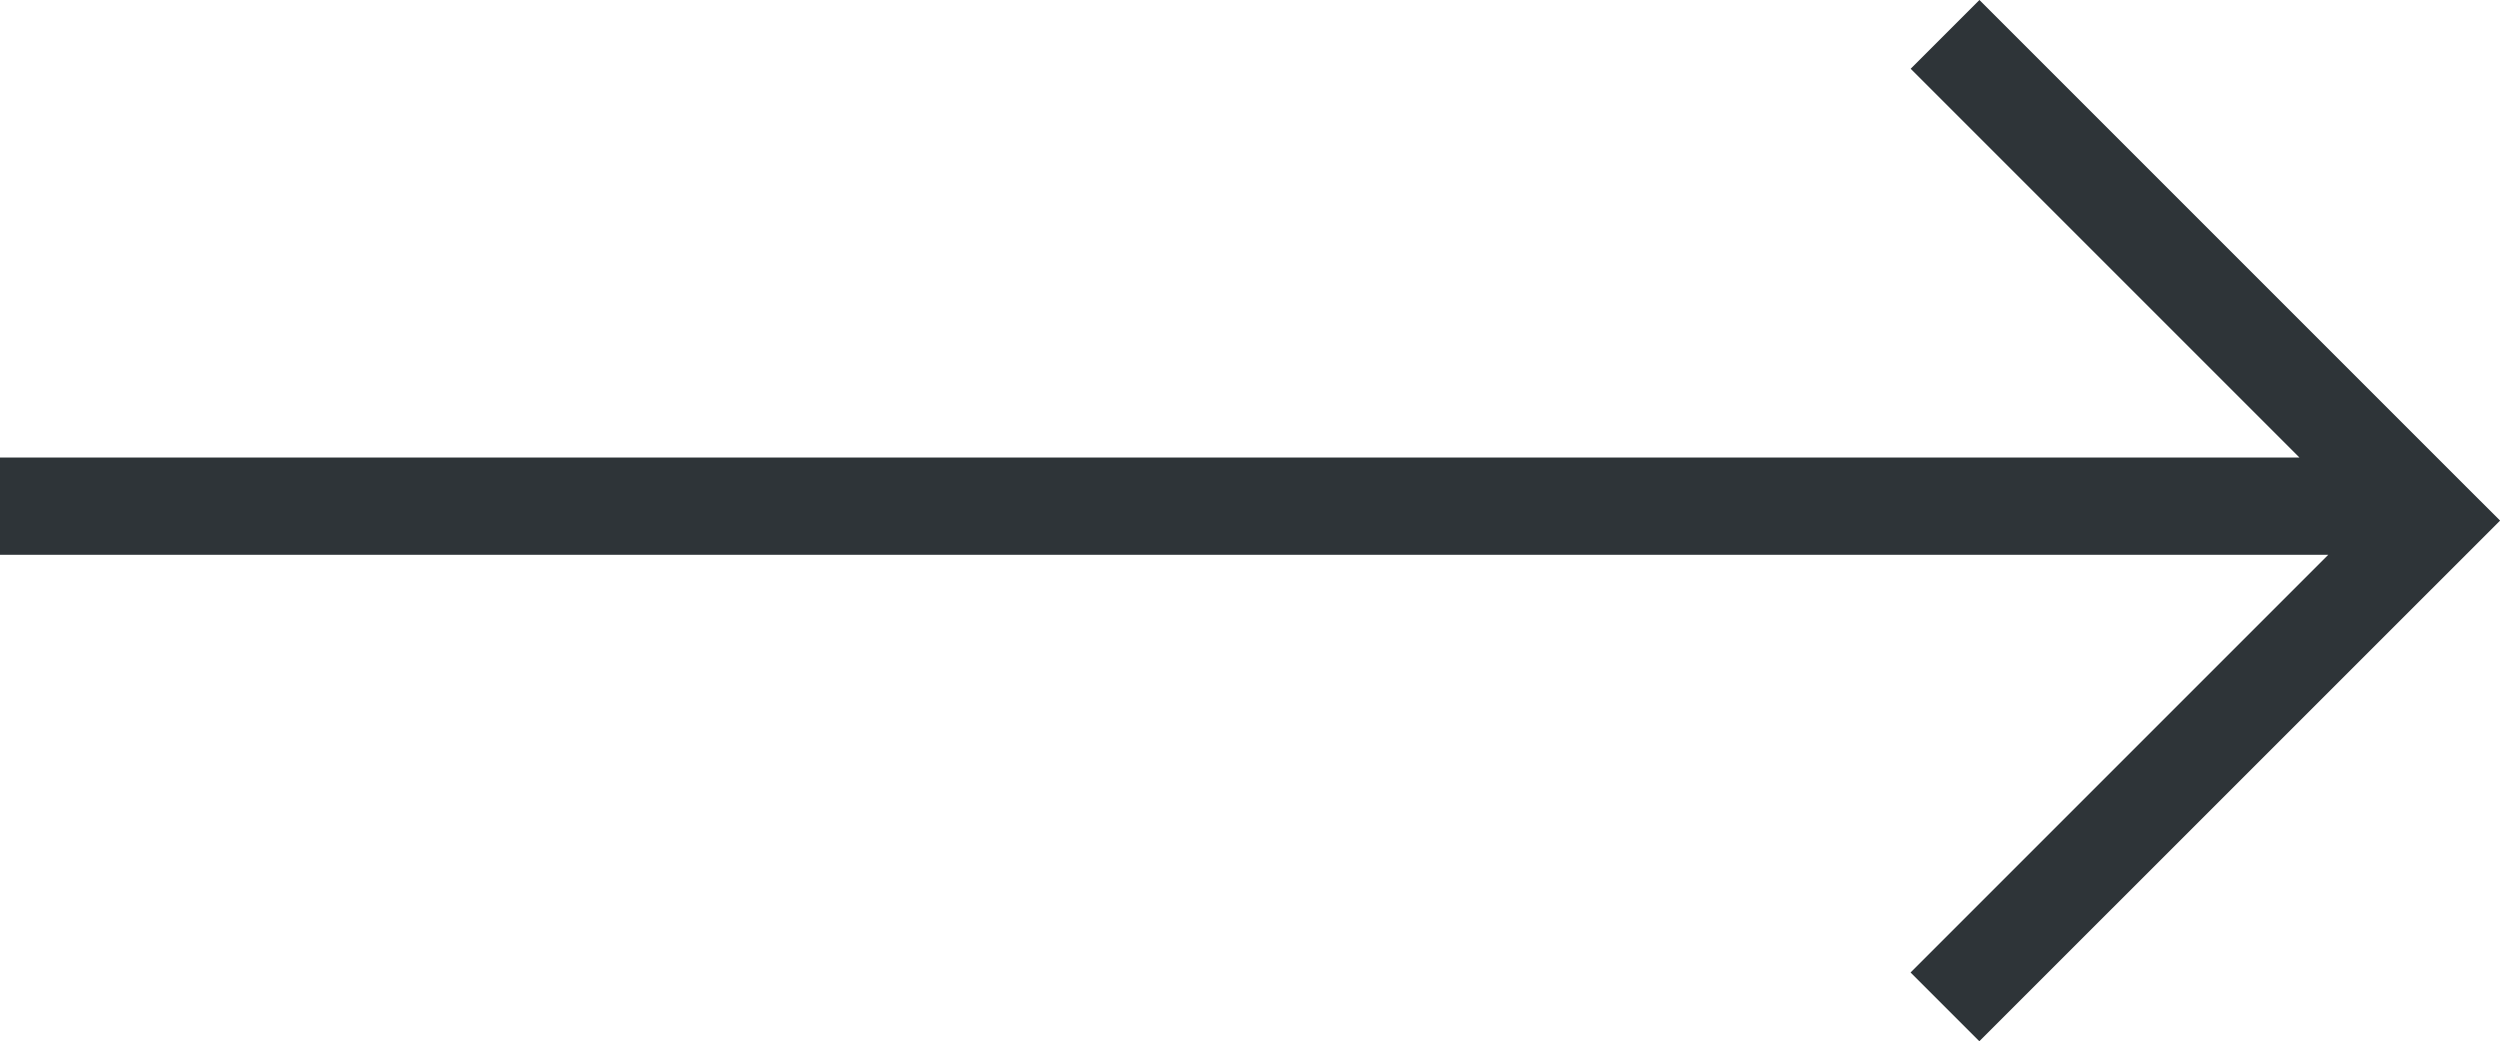 <?xml version="1.0" encoding="utf-8"?>
<!-- Generator: Adobe Illustrator 25.4.1, SVG Export Plug-In . SVG Version: 6.00 Build 0)  -->
<svg version="1.1" id="Layer_1" xmlns="http://www.w3.org/2000/svg" xmlns:xlink="http://www.w3.org/1999/xlink" x="0px" y="0px"
	 viewBox="0 0 25.707 10.707" style="enable-background:new 0 0 25.707 10.707;" xml:space="preserve">
<style type="text/css">
	.st0{fill-rule:evenodd;clip-rule:evenodd;fill:#2E3438;}
</style>
<path class="st0" d="M25.354,5.707l0.354-0.354L25.354,5l-5-5l-0.707,0.707l3.998,3.998H0l0,1h23.941L19.646,10l0.707,0.707
	L25.354,5.707z"/>
</svg>
